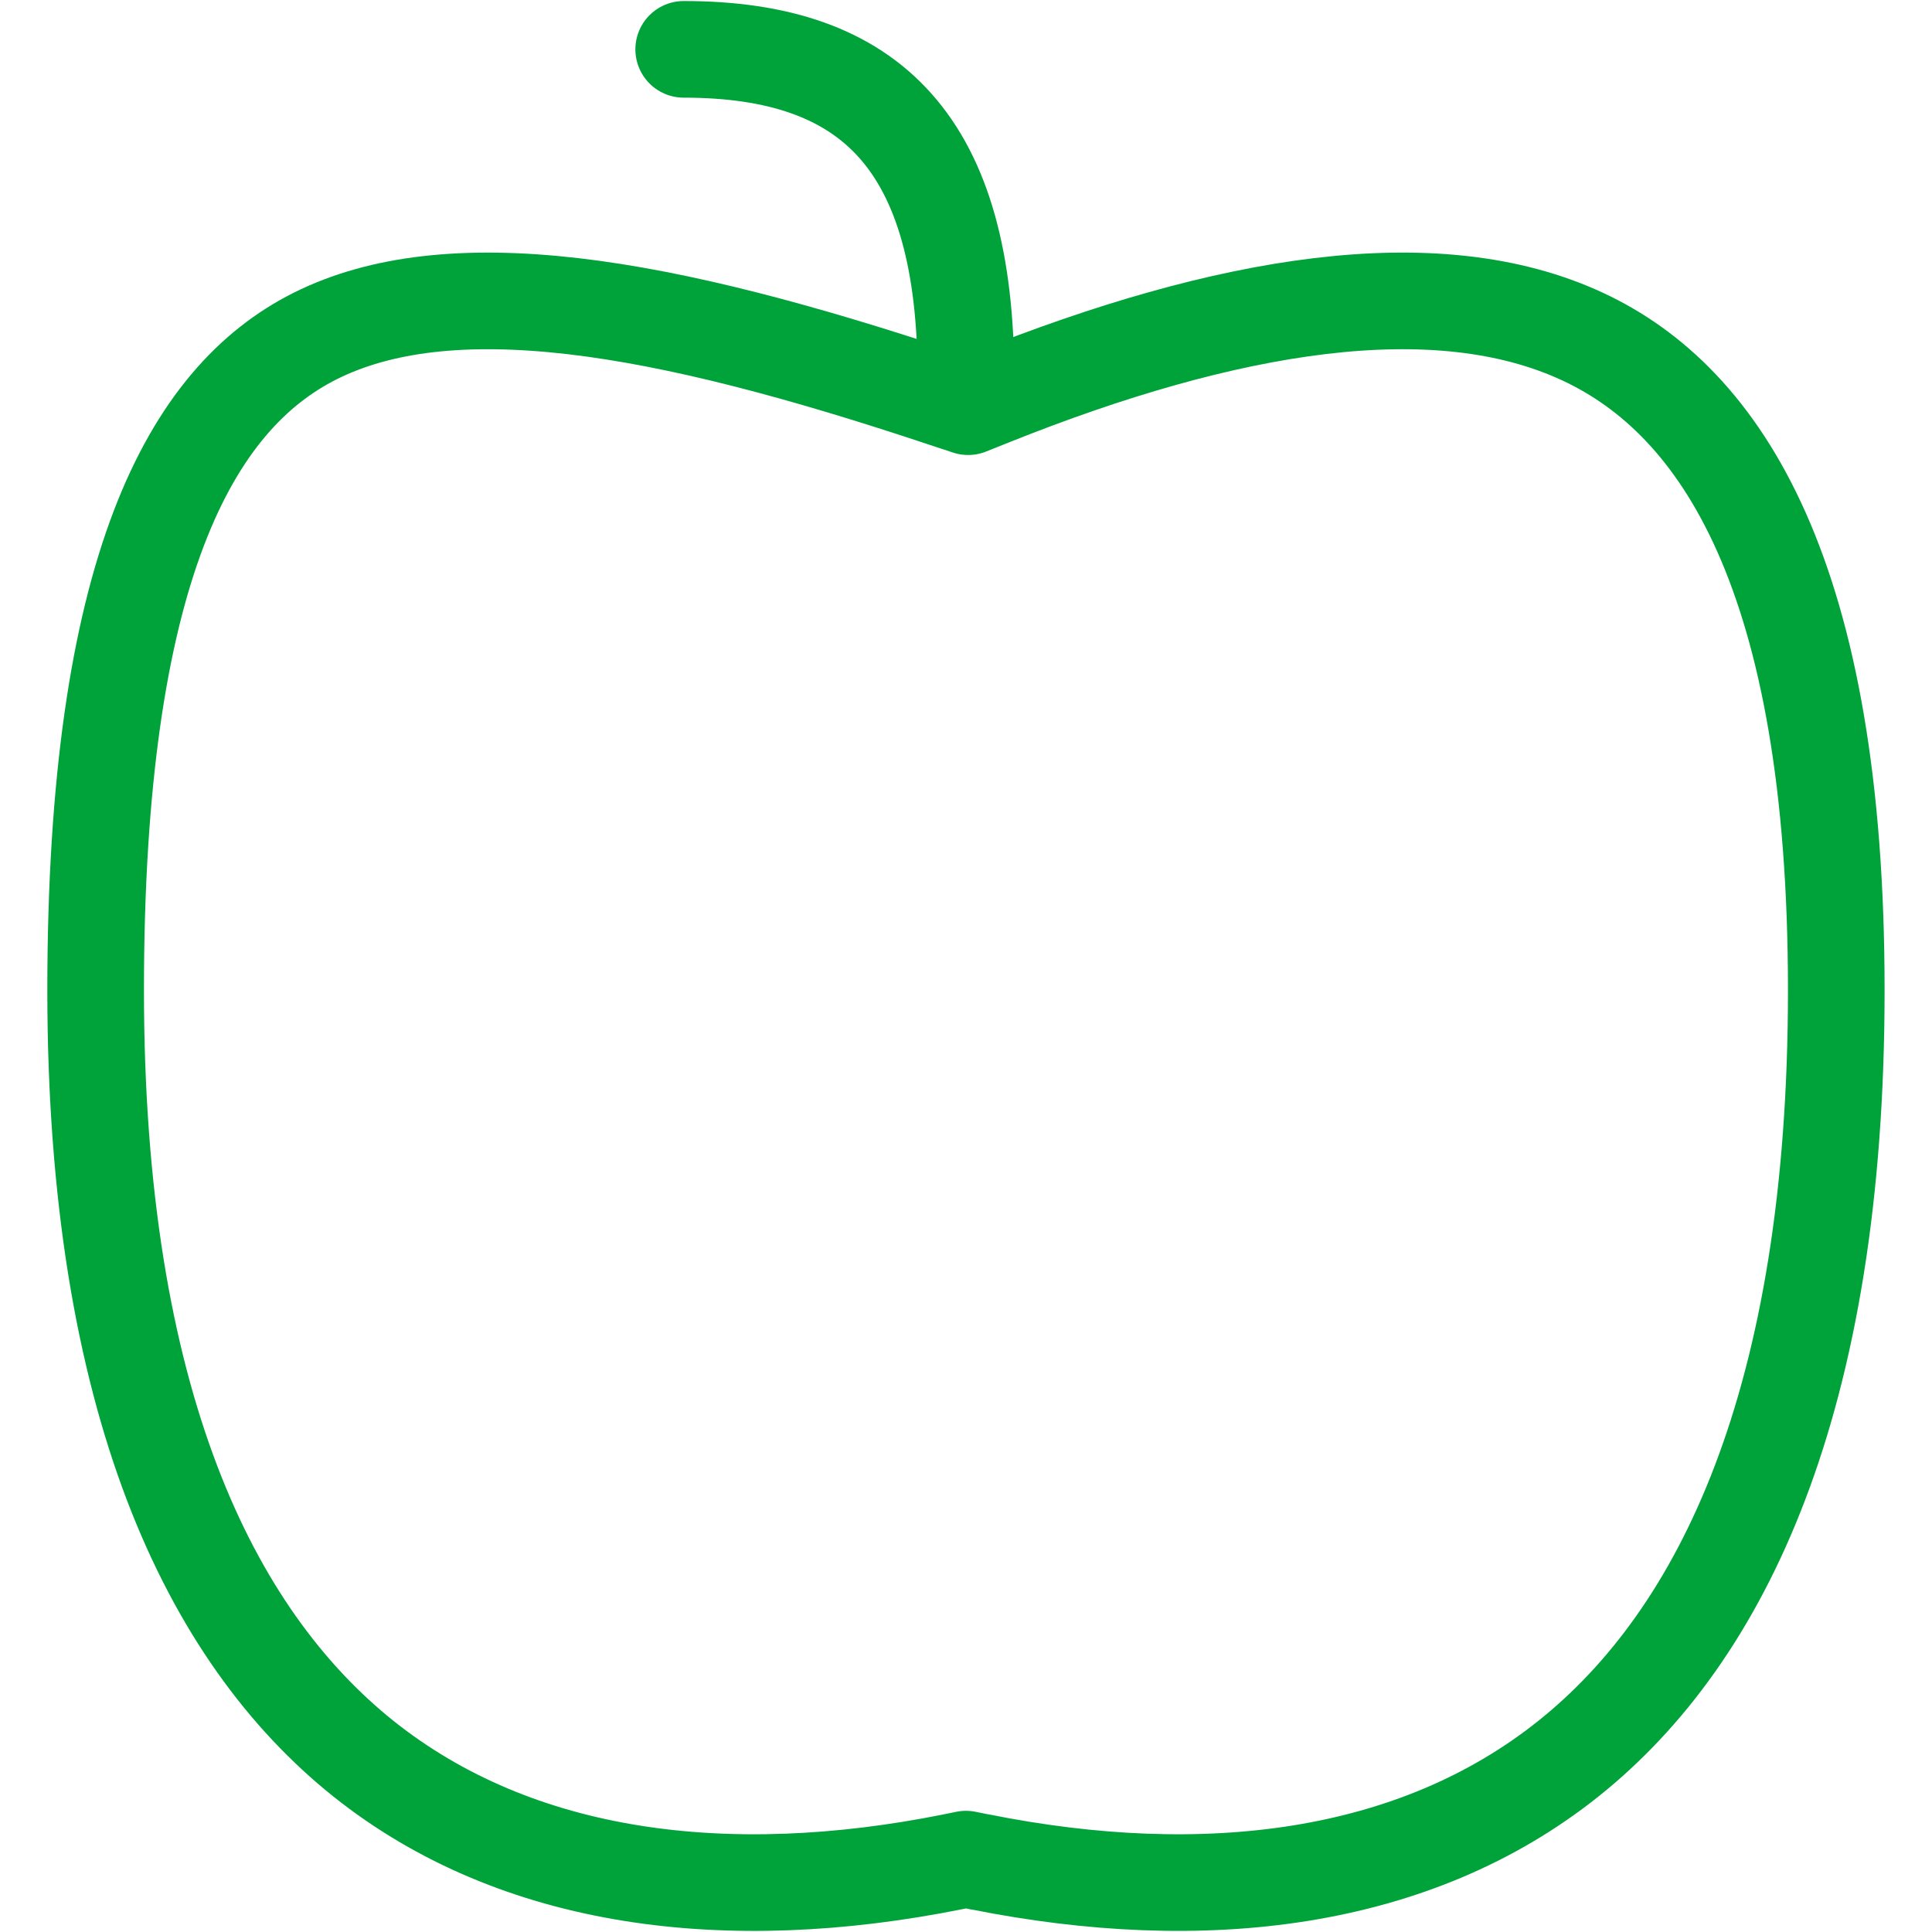 <?xml version="1.0" encoding="UTF-8" standalone="no"?>
<!-- Created with Inkscape (http://www.inkscape.org/) -->

<svg
   width="100.0px"
   height="100.0px"
   viewBox="0 0 100.0 100.0"
   version="1.1"
   id="SVGRoot"
   sodipodi:docname="apl.svg"
   inkscape:version="1.2.1 (9c6d41e410, 2022-07-14)"
   xmlns:inkscape="http://www.inkscape.org/namespaces/inkscape"
   xmlns:sodipodi="http://sodipodi.sourceforge.net/DTD/sodipodi-0.dtd"
   xmlns="http://www.w3.org/2000/svg"
   xmlns:svg="http://www.w3.org/2000/svg">
  <defs
     id="defs8354" />
  <sodipodi:namedview
     id="namedview32486"
     pagecolor="#181825"
     bordercolor="#000000"
     borderopacity="0.247"
     inkscape:showpageshadow="2"
     inkscape:pageopacity="0"
     inkscape:pagecheckerboard="0"
     inkscape:deskcolor="#313244"
     inkscape:document-units="px"
     showgrid="true"
     inkscape:zoom="6.89"
     inkscape:cx="50.725689"
     inkscape:cy="52.104499"
     inkscape:window-width="1920"
     inkscape:window-height="1017"
     inkscape:window-x="1912"
     inkscape:window-y="-8"
     inkscape:window-maximized="1"
     inkscape:current-layer="SVGRoot"
     showborder="false"
     showguides="false">
    <inkscape:grid
       type="xygrid"
       id="grid32609" />
  </sodipodi:namedview>
  <g
     fill="none"
     stroke="currentColor"
     stroke-width="1.5"
     id="g5454"
     style="stroke-width:1.027;stroke-linecap:round;stroke-linejoin:round;stroke-dasharray:none;stroke:#00a33a;stroke-opacity:1"
     transform="matrix(4.87,0,0,4.87,-8.442,-7.186)">
    <path
       d="M 12.147,21.265 12,21.235 l -0.147,0.03 c -2.377,0.475 -4.62,0.21 -6.26,-1.1 C 3.964,18.86 2.75,16.373 2.75,12 2.75,7.527 3.758,5.71 5.085,5.046 5.78,4.699 6.678,4.598 7.82,4.729 c 1.141,0.132 2.458,0.488 3.943,0.983 l 0.26,0.086 0.255,-0.102 c 2.482,-0.992 4.713,-1.373 6.28,-0.641 1.47,0.685 2.692,2.538 2.692,6.945 0,4.374 -1.213,6.86 -2.843,8.164 -1.64,1.312 -3.883,1.576 -6.26,1.1 z"
       id="path5450"
       style="stroke-width:1.027;stroke-linecap:round;stroke-linejoin:round;stroke-dasharray:none;stroke:#00a33a;stroke-opacity:1" />
    <path
       stroke-linecap="round"
       stroke-linejoin="round"
       d="M 12,5.5 C 12,3 11,2 9,2"
       id="path5452"
       style="stroke-width:1.027;stroke-linecap:round;stroke-linejoin:round;stroke-dasharray:none;stroke:#00a33a;stroke-opacity:1" />
  </g>
</svg>
